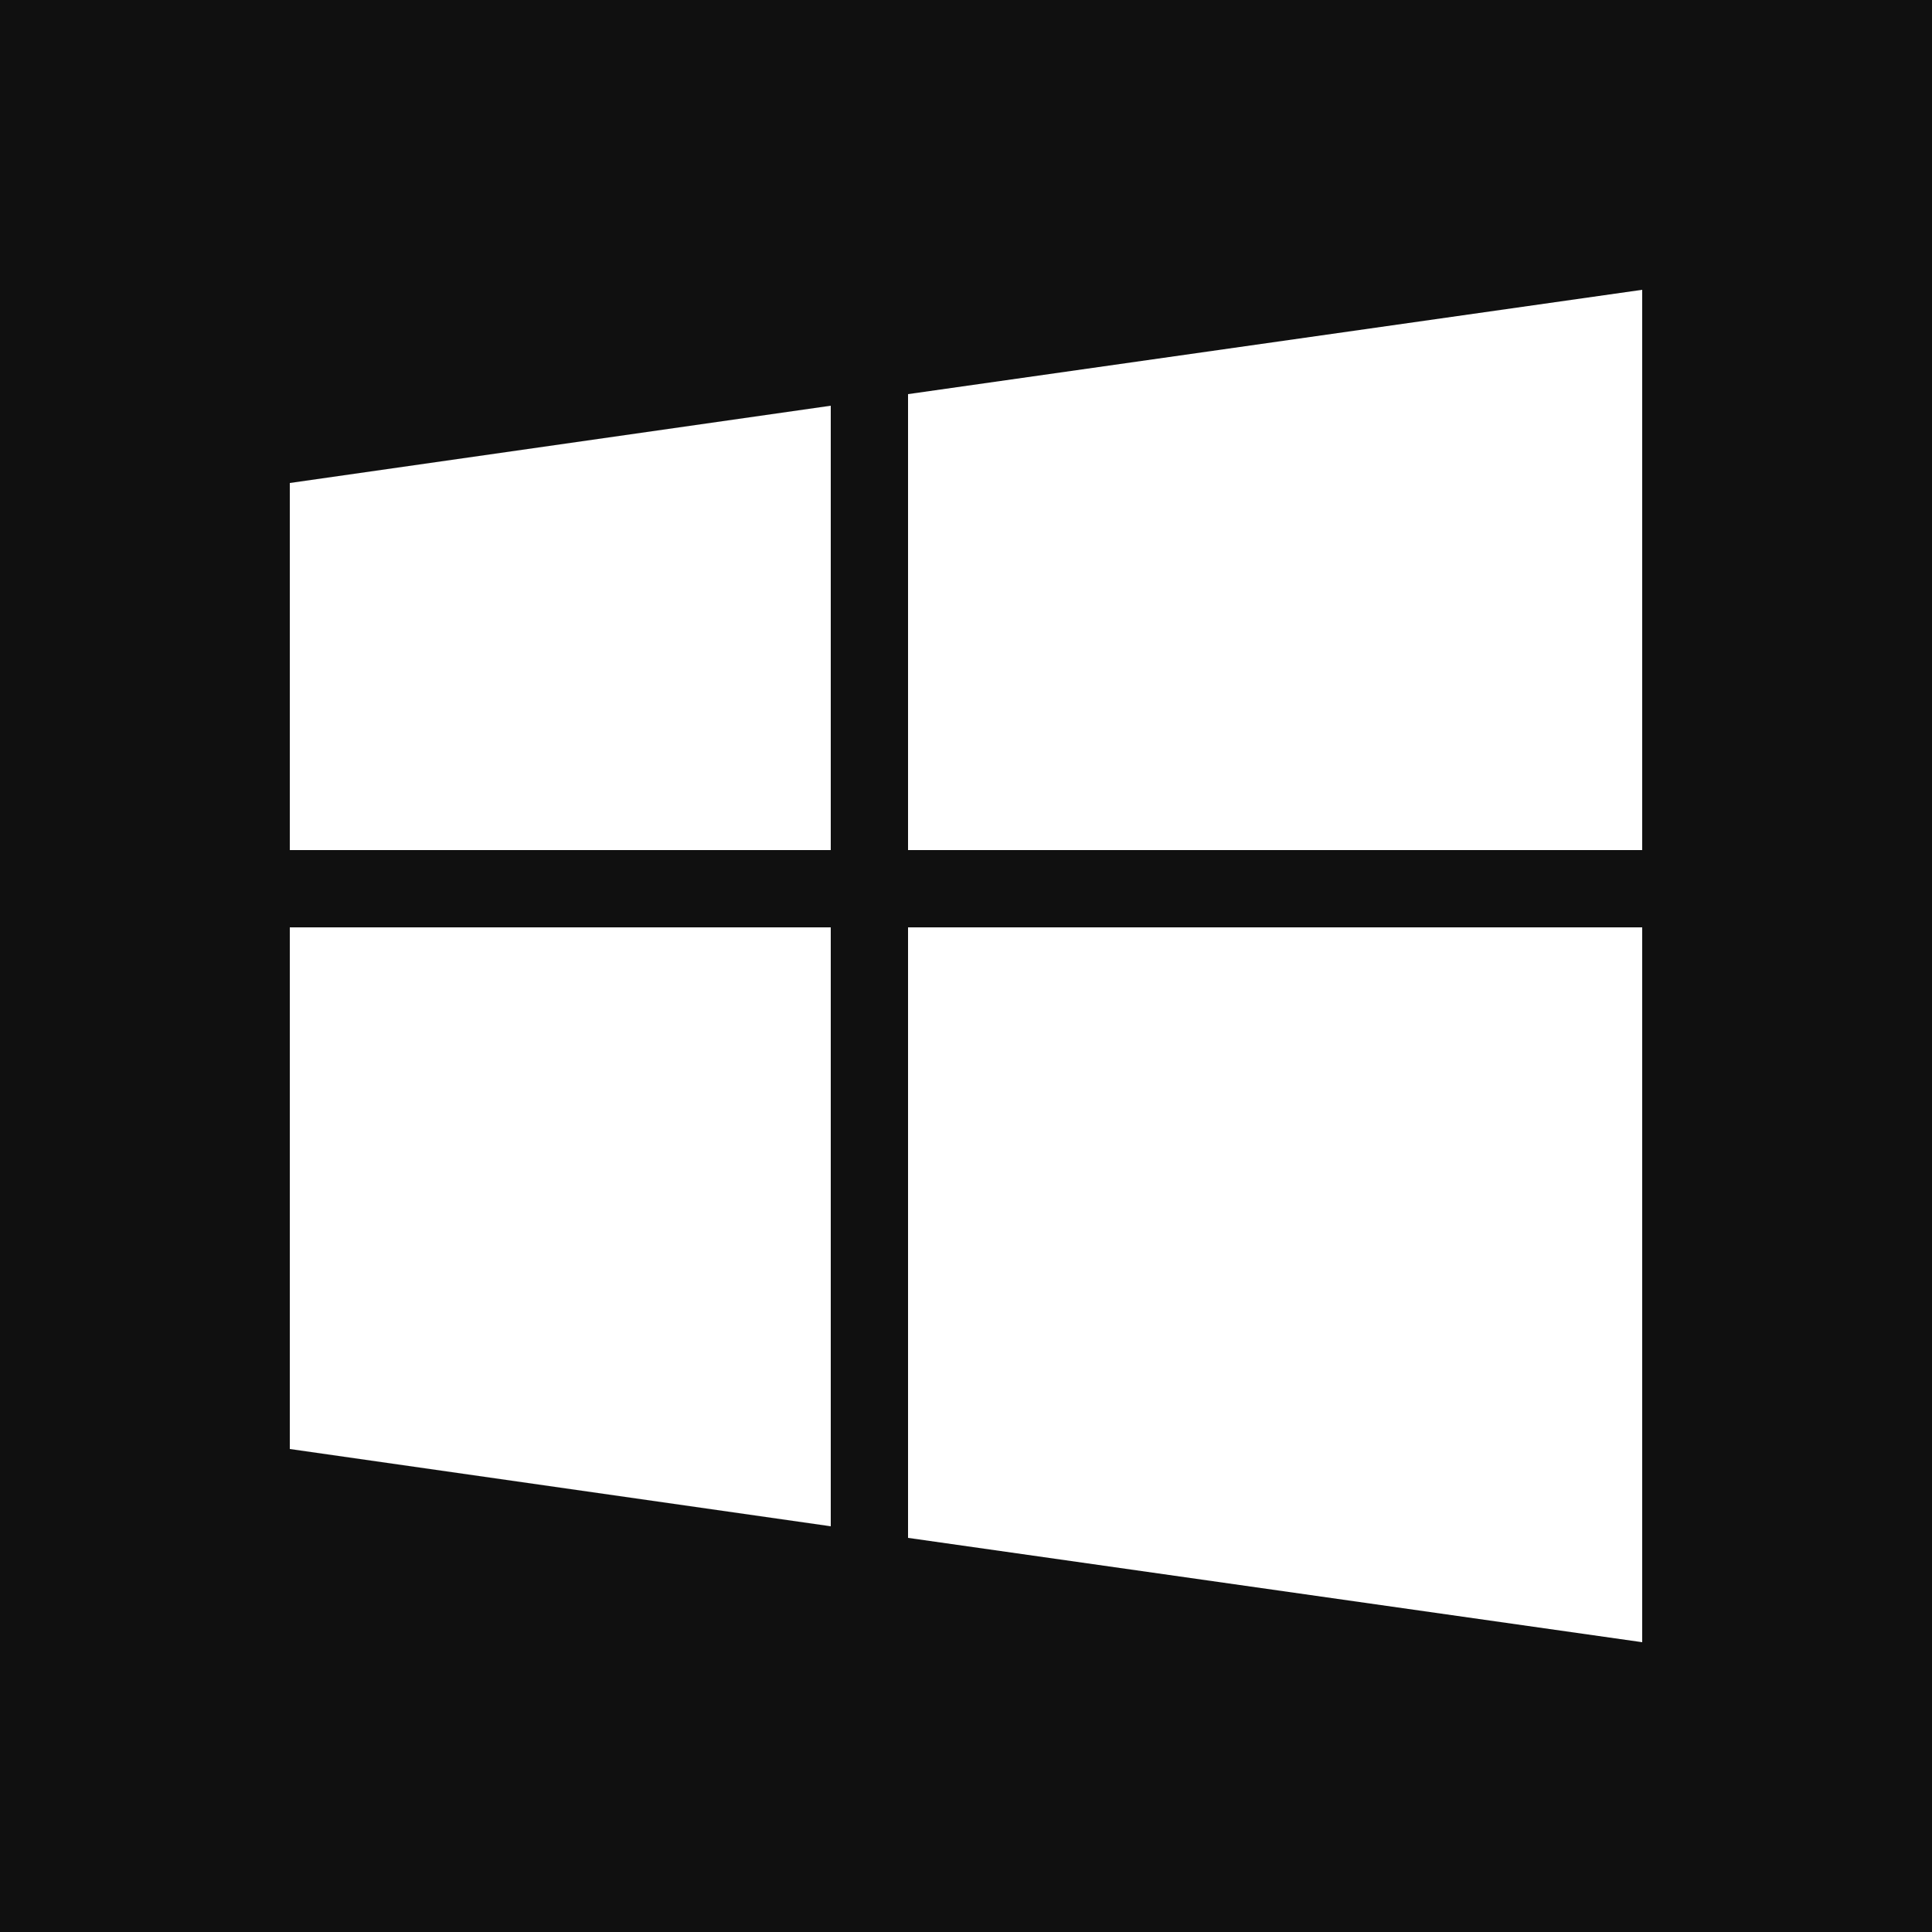 <?xml version="1.0" encoding="utf-8"?>
<!-- Generator: Adobe Illustrator 23.1.0, SVG Export Plug-In . SVG Version: 6.00 Build 0)  -->
<svg version="1.1" id="Слой_1" xmlns="http://www.w3.org/2000/svg" xmlns:xlink="http://www.w3.org/1999/xlink" x="0px" y="0px"
	 viewBox="0 0 100 100" style="enable-background:new 0 0 100 100;" xml:space="preserve">
<style type="text/css">
	.st0{fill:#101010;}
</style>
<path class="st0" d="M0,0v100h100V0H0z M15,25l28-4v23H15V25z M15,75V48h28v31L15,75z M85,85l-38-5.4V48h38V85z M85,44H47V20.4
	L85,15V44z"/>
</svg>

